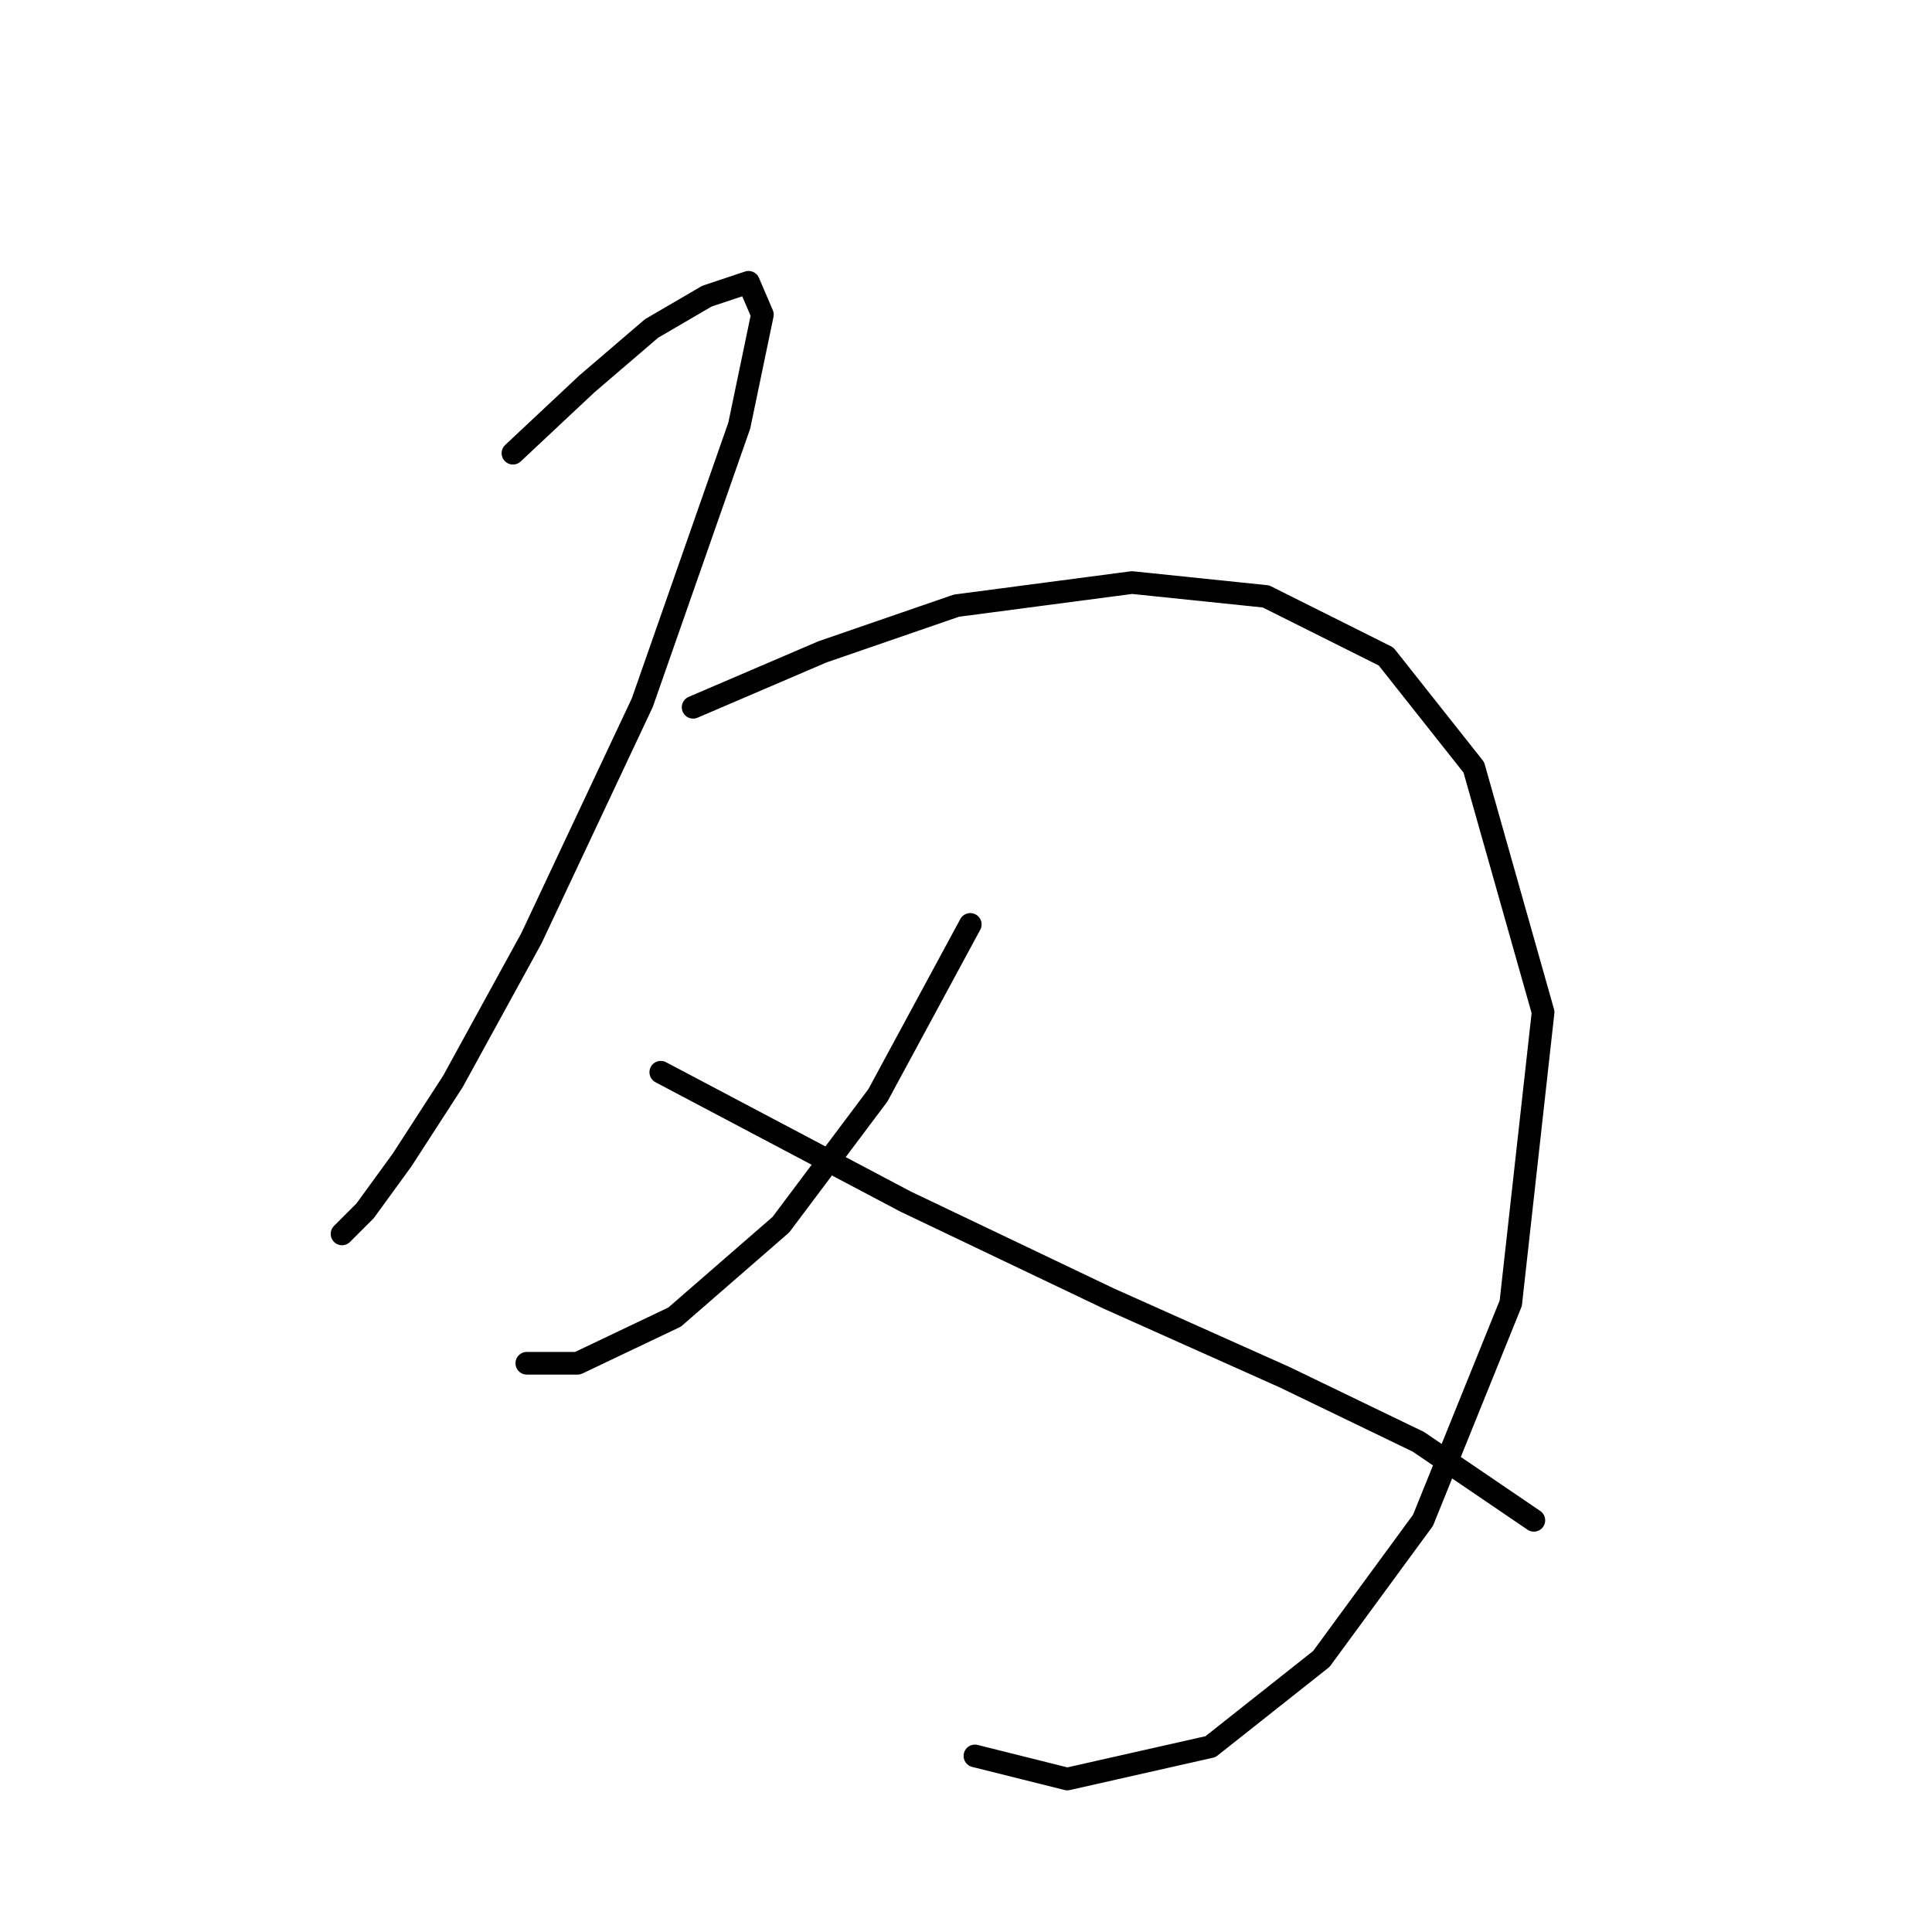 <?xml version="1.0" standalone="no"?>
    <svg width="256" height="256" xmlns="http://www.w3.org/2000/svg" version="1.1">
    <polyline stroke="black" stroke-width="3" stroke-linecap="round" fill="transparent" stroke-linejoin="round" points="67.968 60.053 77.762 50.871 86.331 43.526 93.677 39.241 99.186 37.405 101.022 41.689 97.961 56.38 85.107 93.107 70.416 124.325 60.01 143.3 53.277 153.706 48.38 160.439 45.32 163.5 45.32 163.5 " />
        <polyline stroke="black" stroke-width="3" stroke-linecap="round" fill="transparent" stroke-linejoin="round" points="91.84 93.719 108.979 86.374 126.731 80.253 149.991 77.192 167.742 79.028 183.657 86.986 195.287 101.677 204.469 134.119 200.184 172.682 188.554 201.451 175.088 219.814 160.397 231.445 141.421 235.729 129.179 232.669 129.179 232.669 " />
        <polyline stroke="black" stroke-width="3" stroke-linecap="round" fill="transparent" stroke-linejoin="round" points="128.567 122.488 116.325 145.137 103.47 162.276 89.392 174.518 76.537 180.639 69.804 180.639 69.804 180.639 " />
        <polyline stroke="black" stroke-width="3" stroke-linecap="round" fill="transparent" stroke-linejoin="round" points="87.555 142.076 119.997 159.215 146.93 172.07 170.191 182.475 187.942 191.045 203.245 201.451 203.245 201.451 " />
        </svg>
